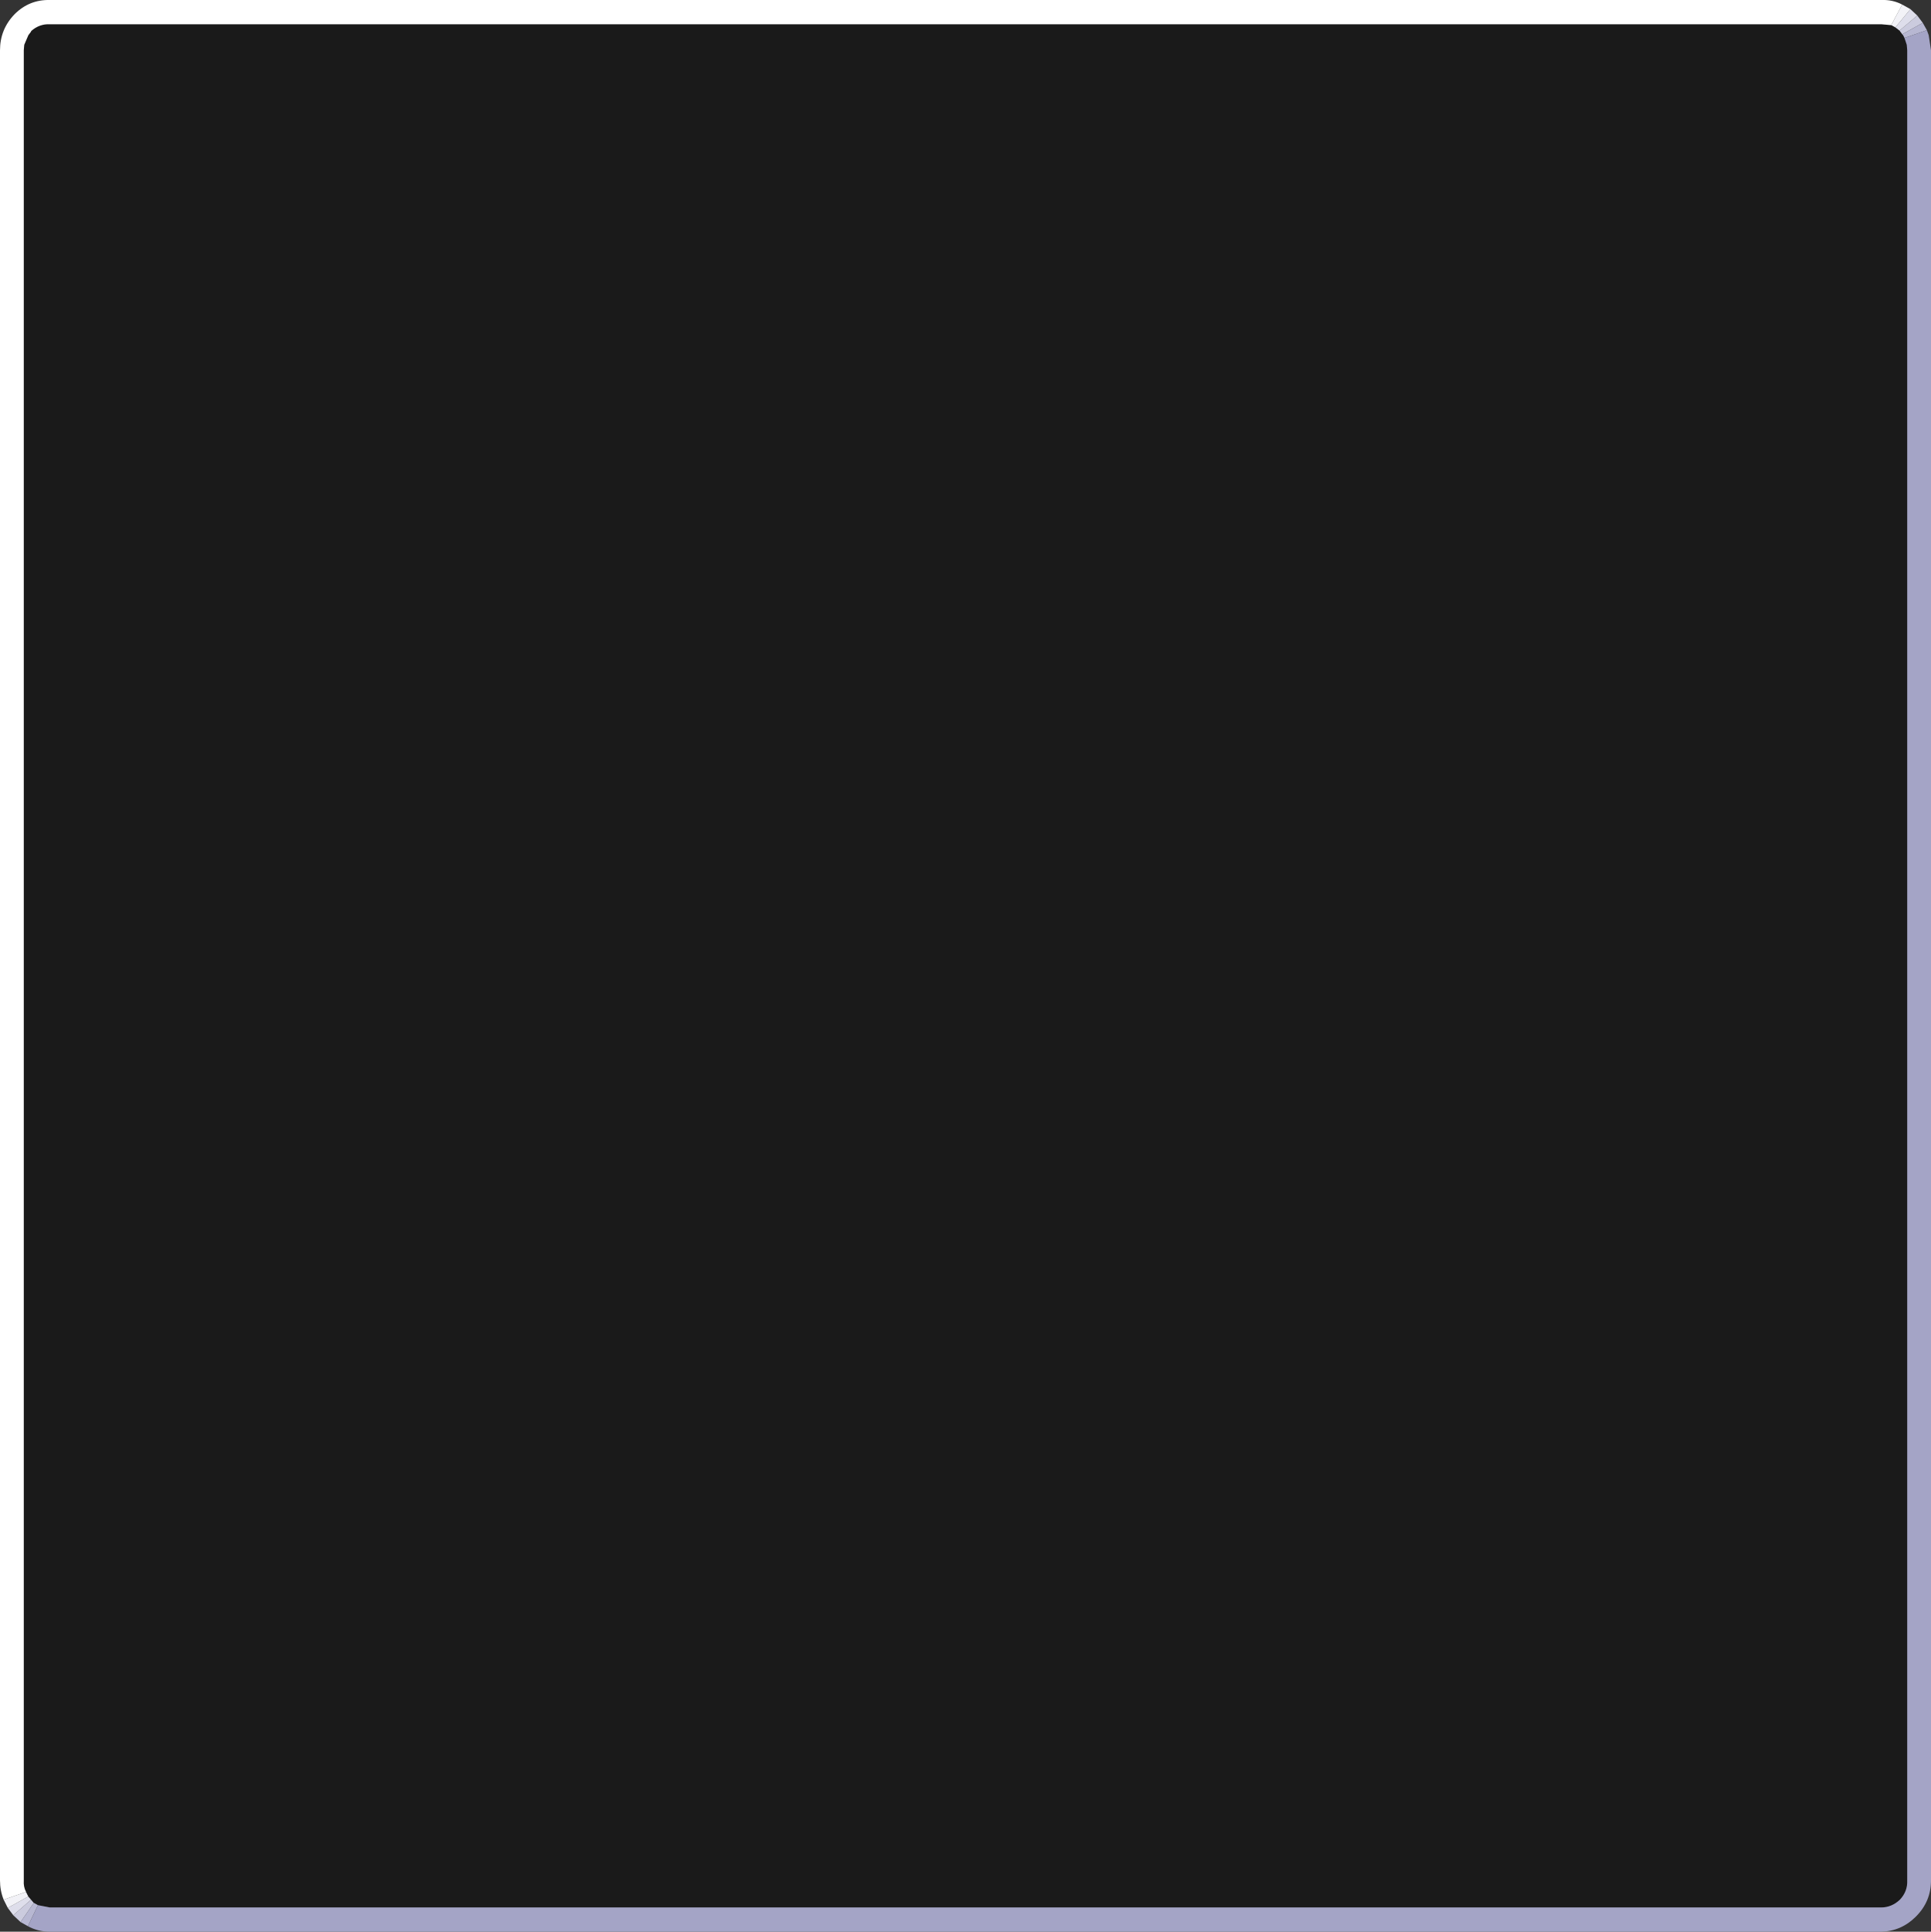 <?xml version="1.0" encoding="UTF-8" standalone="no"?>
<svg xmlns:ffdec="https://www.free-decompiler.com/flash" xmlns:xlink="http://www.w3.org/1999/xlink" ffdec:objectType="shape" height="211.25px" width="211.2px" xmlns="http://www.w3.org/2000/svg">
  <rect width="100%" height="100%" fill="#333333" stroke="none"/>
  <g transform="matrix(1.0, 0.0, 0.0, 1.0, 66.15, 0.0)">
    <path d="M143.55 1.7 L144.15 2.5 141.9 3.75 141.6 3.35 143.55 1.7 M-63.9 210.2 L-64.7 209.45 -62.75 207.75 -62.45 208.1 -63.9 210.2" fill="#cbcbde" fill-rule="evenodd" stroke="none"/>
    <path d="M142.8 1.0 L143.55 1.7 141.6 3.35 141.15 3.0 142.8 1.0 M-64.7 209.45 L-65.3 208.65 -63.05 207.4 -62.75 207.75 -64.7 209.45" fill="#dedeeb" fill-rule="evenodd" stroke="none"/>
    <path d="M141.9 0.5 L142.8 1.0 141.15 3.0 140.7 2.75 141.9 0.5 M-65.3 208.65 L-65.75 207.75 -63.3 206.9 -63.05 207.4 -65.3 208.65" fill="#f2f2f7" fill-rule="evenodd" stroke="none"/>
    <path d="M140.7 2.75 L141.15 3.0 141.6 3.35 141.9 3.75 142.0 3.85 142.15 4.15 142.4 4.9 142.45 5.5 142.45 205.65 Q142.5 206.85 141.65 207.75 140.75 208.6 139.6 208.6 L-60.7 208.6 -62.0 208.35 -62.45 208.1 -62.75 207.75 -63.05 207.4 -63.3 206.9 Q-63.6 206.35 -63.55 205.65 L-63.55 5.5 -63.5 4.9 -63.05 3.85 -62.75 3.45 -62.75 3.4 Q-61.85 2.6 -60.7 2.65 L139.6 2.65 140.7 2.75" fill="#000000" fill-opacity="0.498" fill-rule="evenodd" stroke="none"/>
    <path d="M144.15 2.5 L144.6 3.3 142.15 4.15 142.0 3.85 141.9 3.75 144.15 2.5 M-63.1 210.65 L-63.9 210.2 -62.45 208.1 -62.0 208.35 -63.1 210.65" fill="#b7b7d2" fill-rule="evenodd" stroke="none"/>
    <path d="M144.6 3.3 L144.8 3.85 145.05 5.5 145.05 205.65 Q145.05 207.95 143.4 209.6 141.8 211.2 139.6 211.25 L-60.7 211.25 Q-62.0 211.25 -63.1 210.65 L-62.0 208.35 -60.7 208.6 139.6 208.6 Q140.75 208.6 141.65 207.75 142.5 206.85 142.45 205.65 L142.45 5.5 142.4 4.9 142.15 4.15 144.6 3.3" fill="#a4a4c6" fill-rule="evenodd" stroke="none"/>
    <path d="M-65.75 207.75 Q-66.15 206.75 -66.15 205.65 L-66.15 5.5 Q-66.15 3.2 -64.55 1.55 -62.95 -0.05 -60.7 0.0 L139.6 0.0 Q140.85 -0.05 141.9 0.5 L140.7 2.75 139.6 2.65 -60.7 2.65 Q-61.85 2.6 -62.75 3.4 L-62.75 3.45 -63.05 3.85 -63.5 4.9 -63.55 5.5 -63.55 205.65 Q-63.6 206.35 -63.3 206.9 L-65.75 207.75" fill="#ffffff" fill-rule="evenodd" stroke="none"/>
  </g>
</svg>
